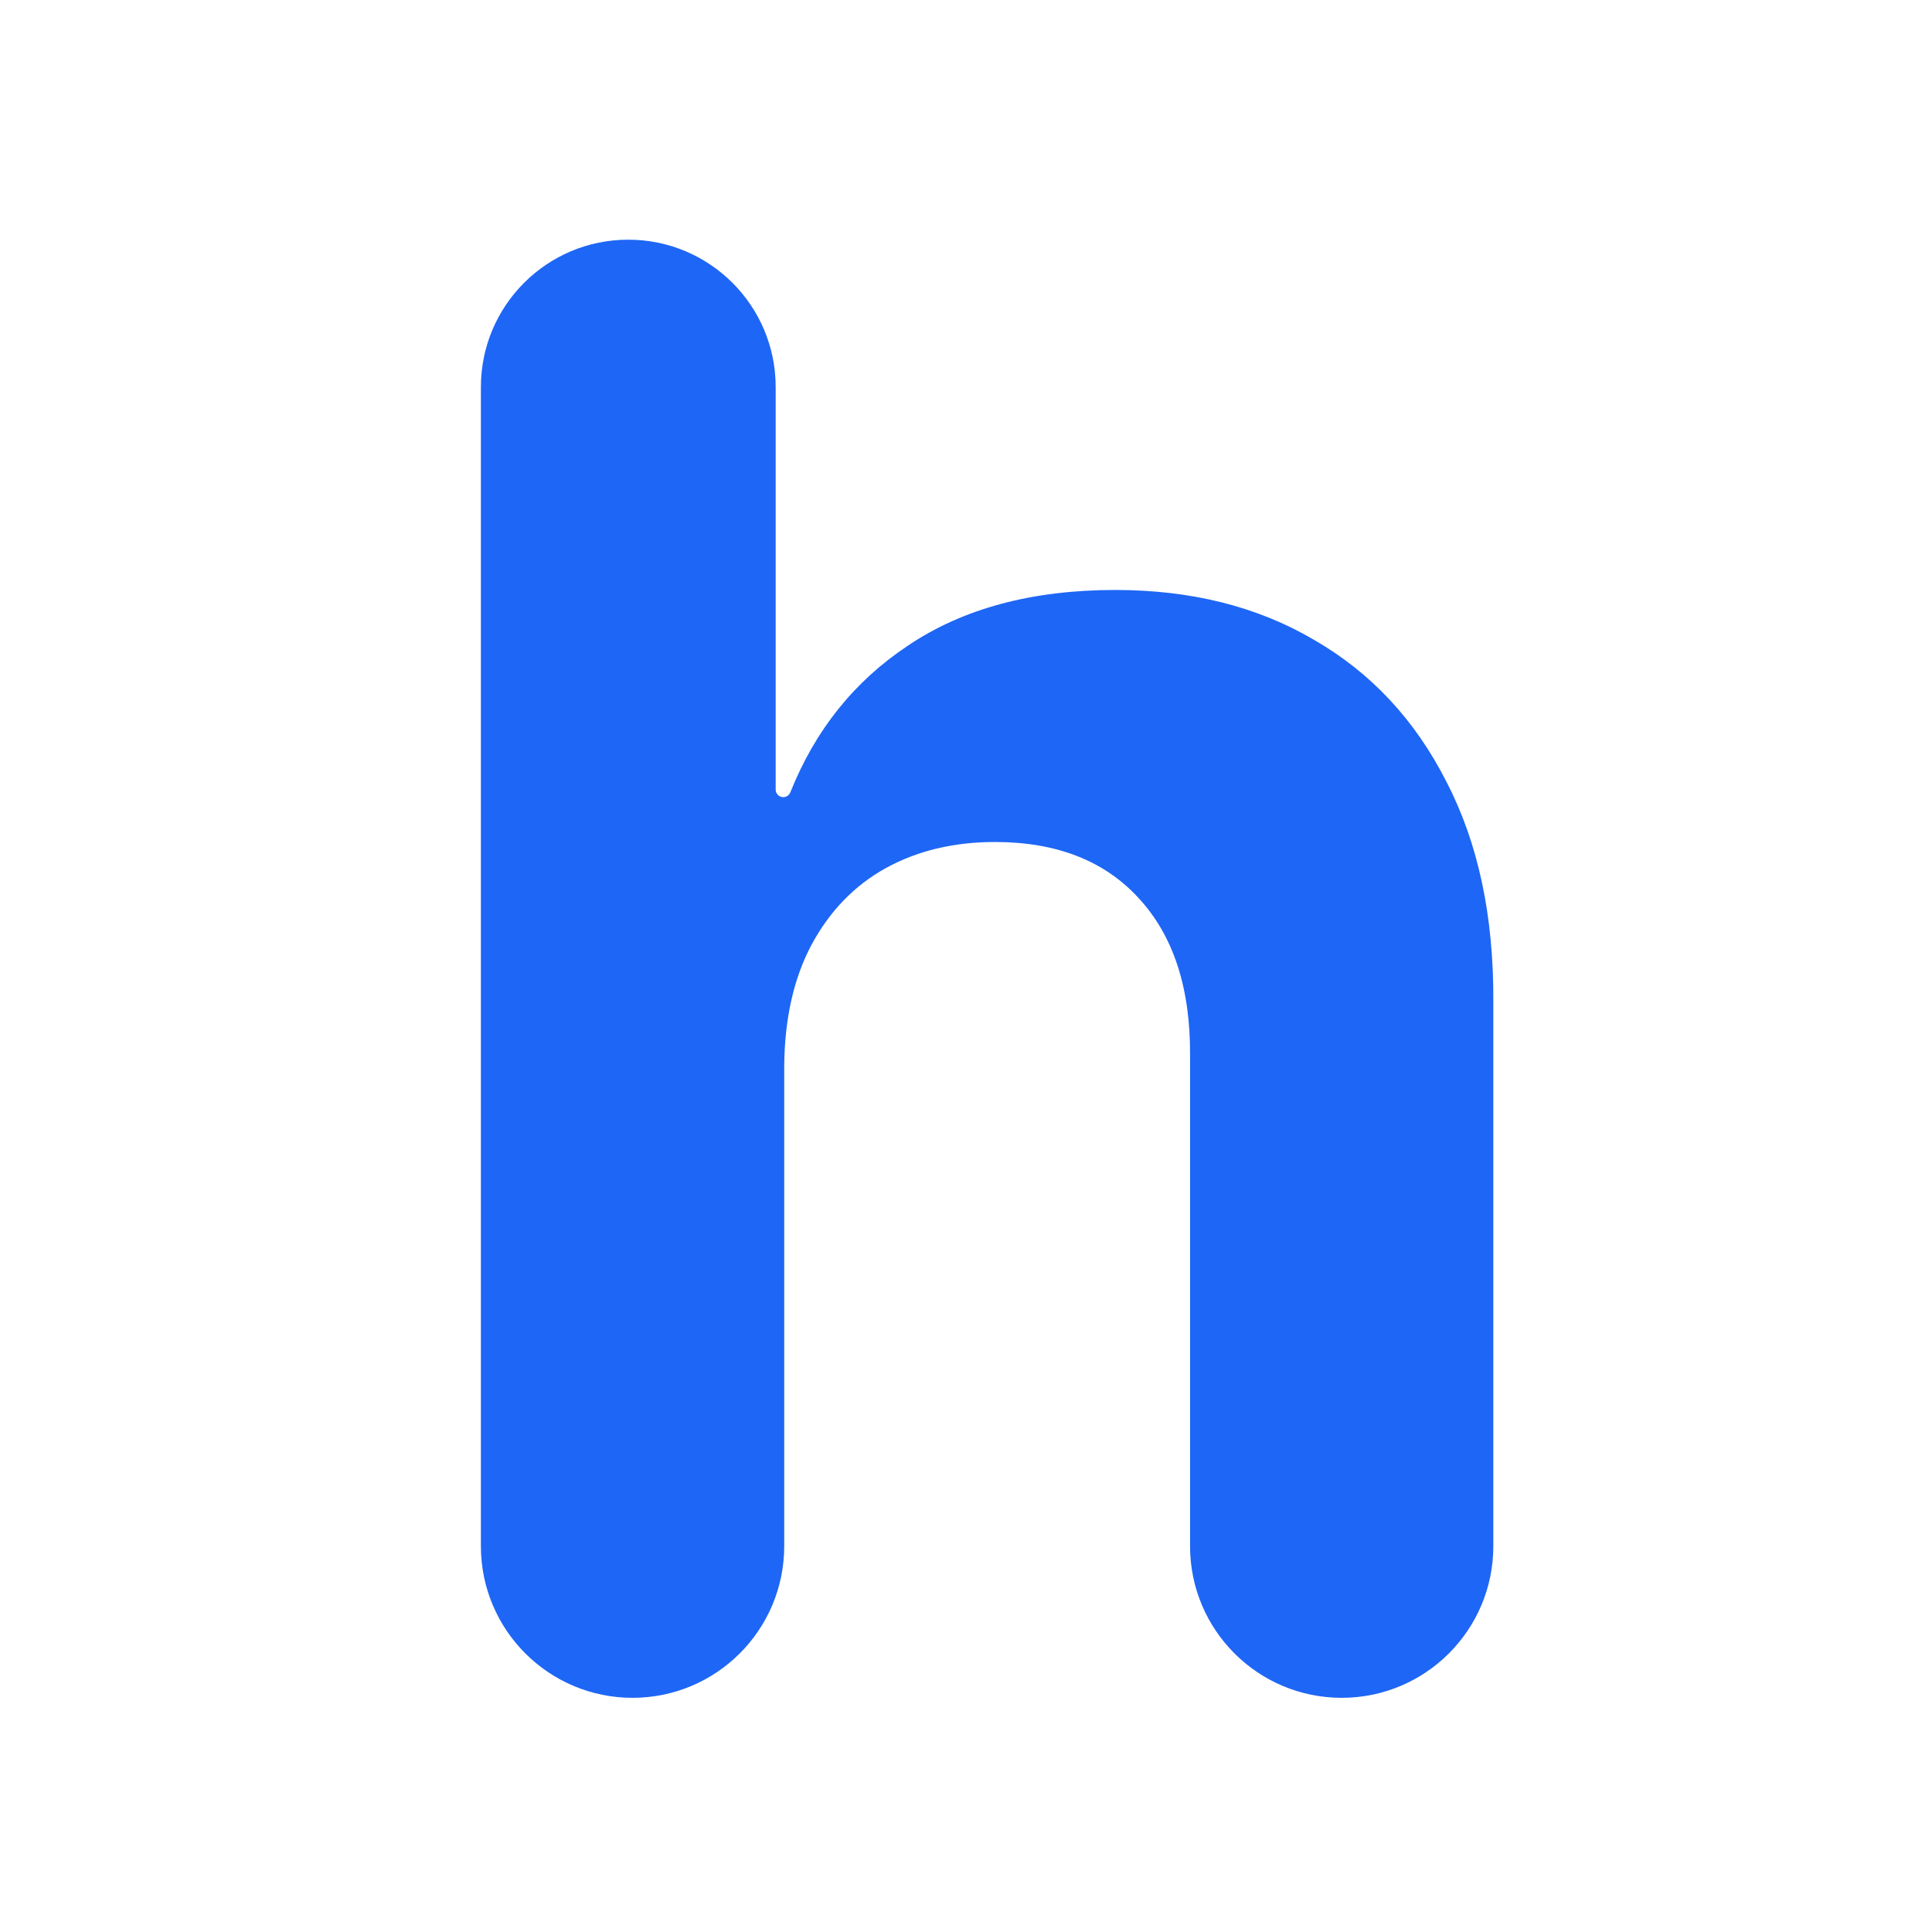 <svg width="33" height="33" viewBox="0 0 33 33" fill="none" xmlns="http://www.w3.org/2000/svg">
<path d="M13.395 18.201V26.41C13.395 27.84 12.235 29 10.804 29V29C9.374 29 8.214 27.84 8.214 26.41V6.611C8.214 5.221 9.341 4.094 10.731 4.094V4.094C12.122 4.094 13.249 5.221 13.249 6.611V13.486C13.249 13.558 13.307 13.616 13.379 13.616V13.616C13.432 13.616 13.48 13.583 13.5 13.533C13.924 12.47 14.594 11.634 15.511 11.026C16.451 10.393 17.631 10.077 19.05 10.077C20.347 10.077 21.478 10.361 22.443 10.928C23.416 11.488 24.169 12.295 24.704 13.349C25.248 14.394 25.515 15.647 25.507 17.106V26.41C25.507 27.84 24.348 29 22.917 29V29C21.486 29 20.327 27.84 20.327 26.41V18.031C20.335 16.879 20.043 15.983 19.451 15.343C18.867 14.703 18.048 14.382 16.994 14.382C16.289 14.382 15.665 14.532 15.122 14.832C14.586 15.132 14.165 15.57 13.857 16.146C13.557 16.713 13.403 17.398 13.395 18.201Z" fill="#1E66F5"/>
</svg>
